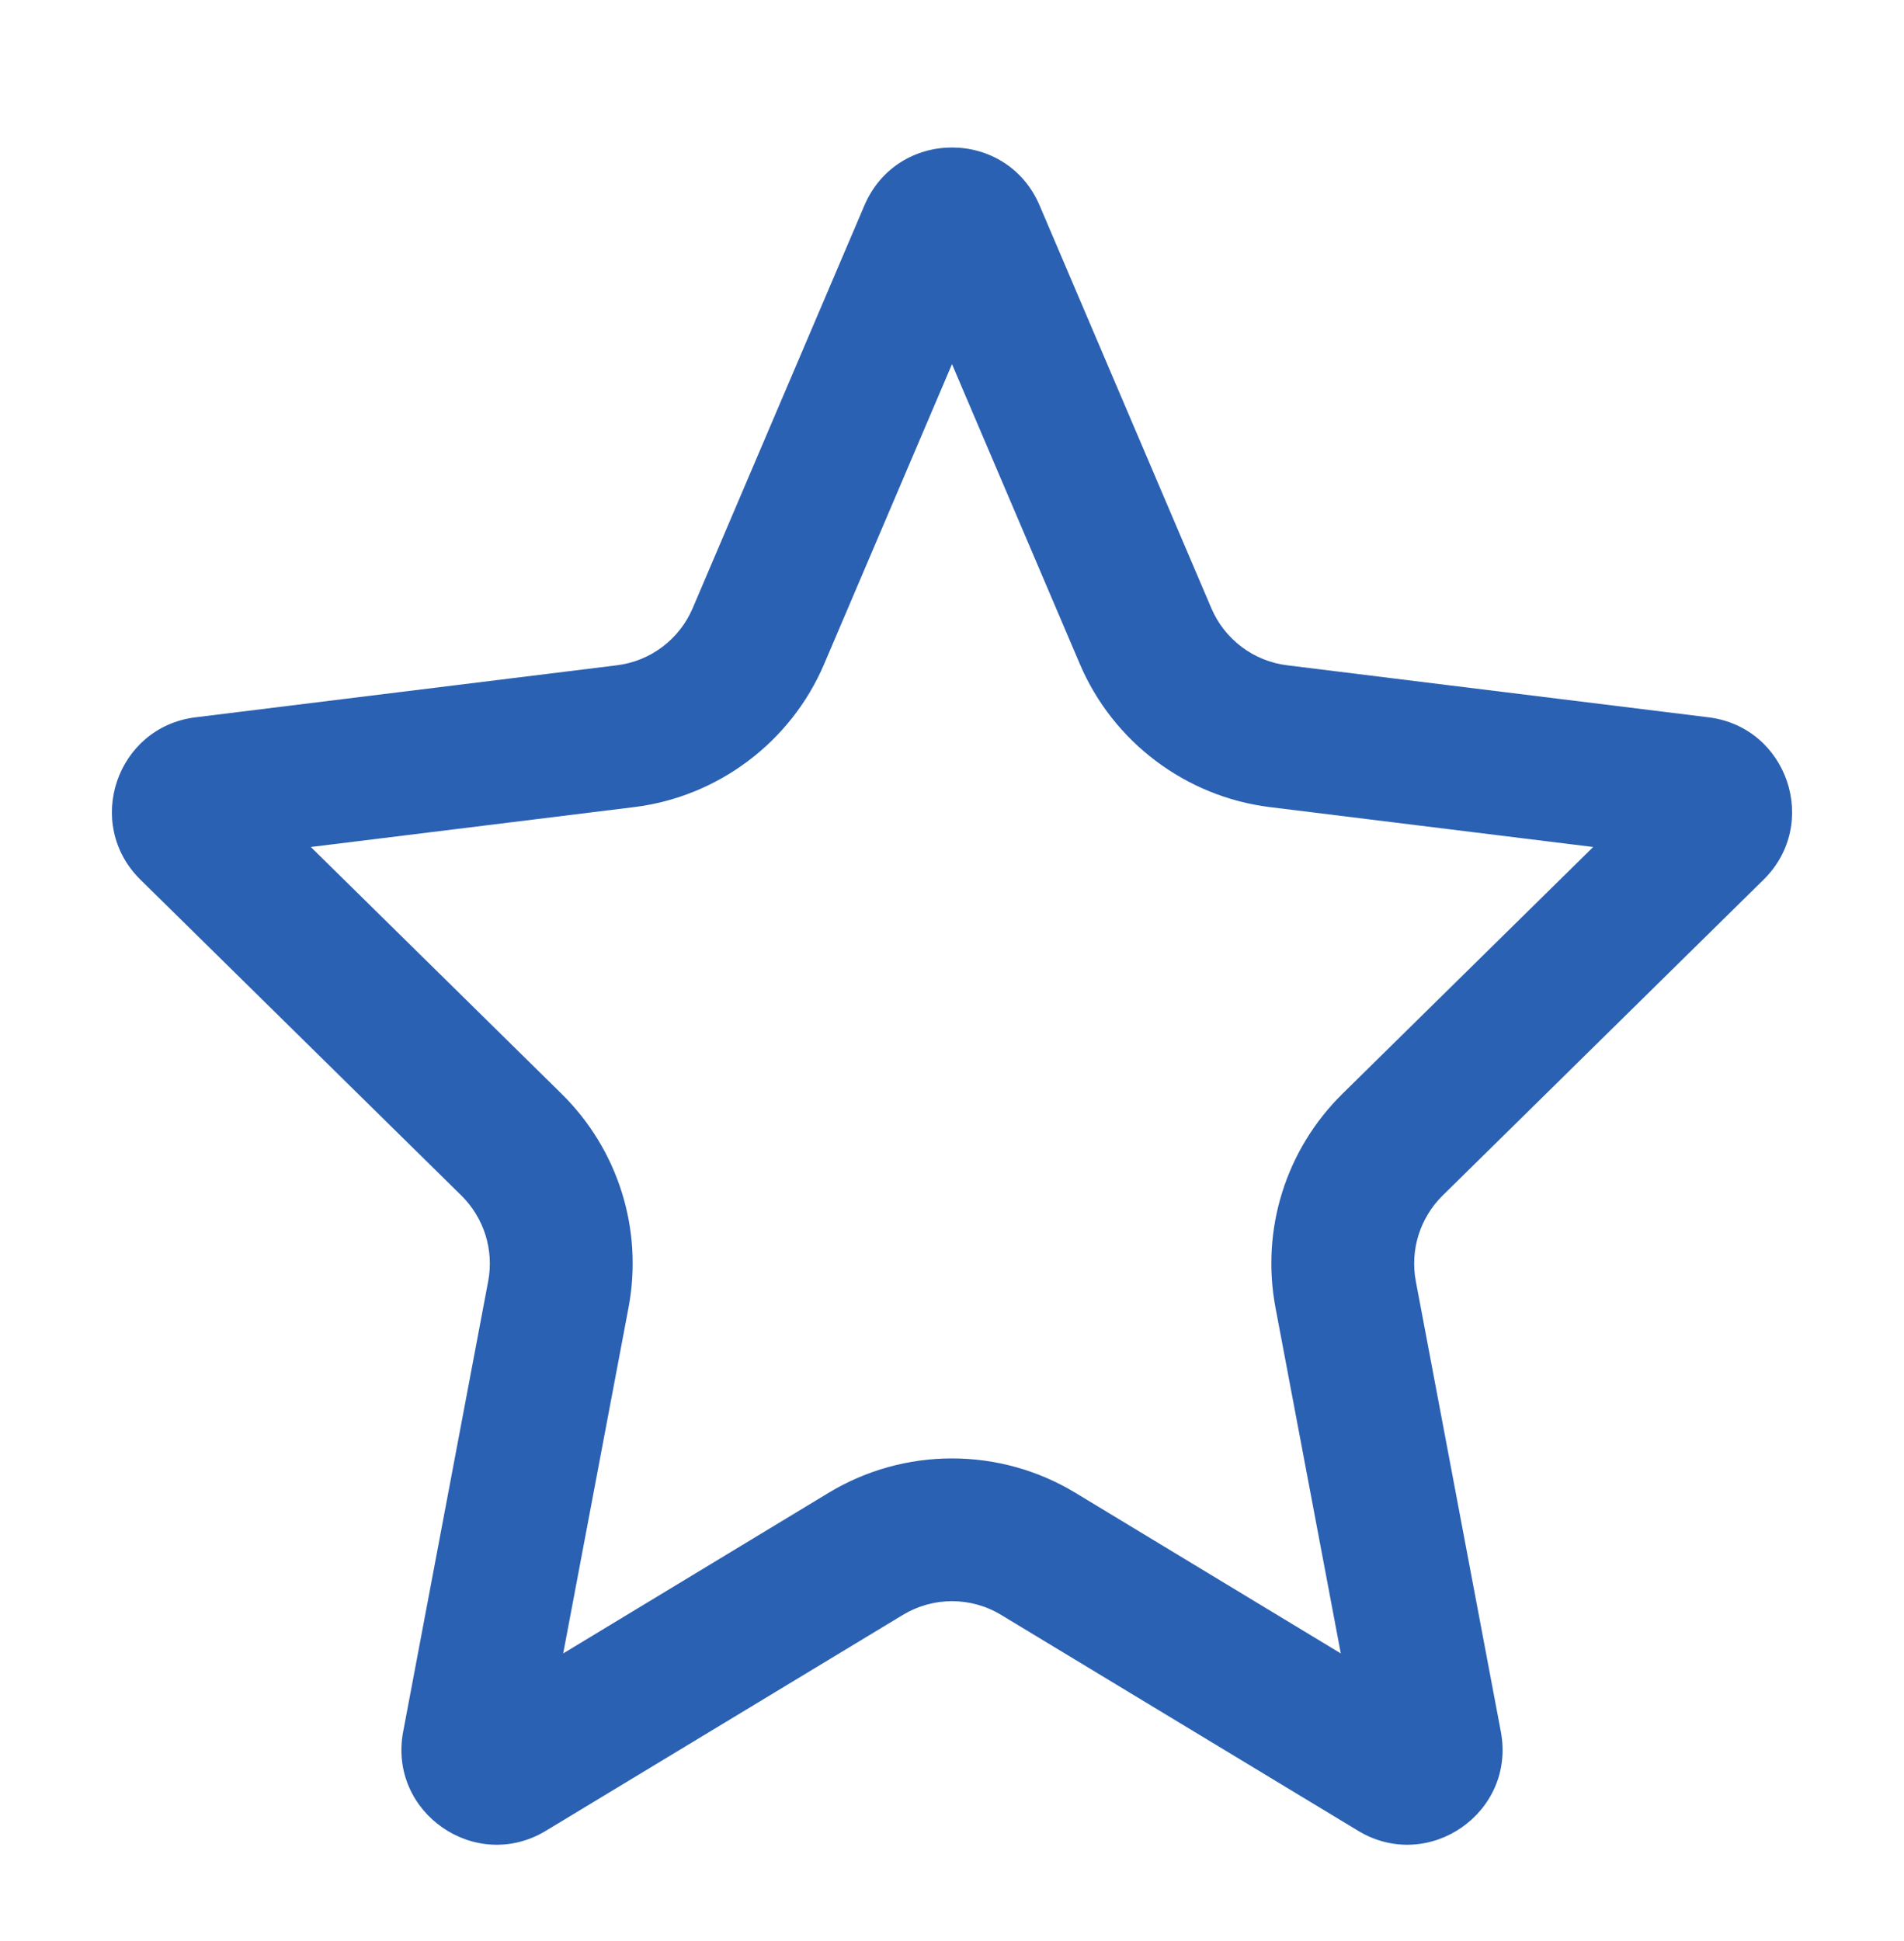 <svg xmlns="http://www.w3.org/2000/svg" width="20" height="20.385" viewBox="0 0 20 20.385">
  <g id="Polygon_2" data-name="Polygon 2" fill="none">
    <path d="M9.08,2.157a1,1,0,0,1,1.84,0l1.8,4.23a1,1,0,0,0,.8.6l4.424.546a1,1,0,0,1,.579,1.705l-3.371,3.318a1,1,0,0,0-.281.9l.893,4.731a1,1,0,0,1-1.5,1.041L10.517,16.96a1,1,0,0,0-1.035,0L5.735,19.226a1,1,0,0,1-1.5-1.041l.893-4.731a1,1,0,0,0-.281-.9L1.475,9.238a1,1,0,0,1,.579-1.705l4.424-.546a1,1,0,0,0,.8-.6Z" stroke="none"/>
    <path d="M 10 3.824 L 8.656 6.976 C 8.307 7.793 7.543 8.367 6.662 8.476 L 3.265 8.895 L 5.899 11.487 C 6.494 12.073 6.757 12.912 6.602 13.733 L 5.916 17.364 L 8.706 15.676 C 9.097 15.44 9.544 15.316 10 15.316 C 10.456 15.316 10.903 15.44 11.294 15.676 L 14.084 17.364 L 13.398 13.733 C 13.243 12.912 13.506 12.073 14.101 11.487 L 16.735 8.895 L 13.338 8.476 C 12.457 8.367 11.693 7.793 11.344 6.976 L 10 3.824 M 10 1.549 C 10.374 1.549 10.747 1.752 10.92 2.157 L 12.724 6.387 C 12.864 6.715 13.168 6.944 13.522 6.987 L 17.946 7.533 C 18.776 7.635 19.121 8.651 18.525 9.238 L 15.153 12.556 C 14.916 12.79 14.81 13.127 14.872 13.455 L 15.765 18.185 C 15.926 19.035 15.005 19.674 14.265 19.226 L 10.517 16.96 C 10.199 16.767 9.801 16.767 9.483 16.96 L 5.735 19.226 C 4.995 19.674 4.074 19.035 4.235 18.185 L 5.128 13.455 C 5.19 13.127 5.084 12.79 4.847 12.556 L 1.475 9.238 C 0.879 8.651 1.224 7.635 2.054 7.533 L 6.478 6.987 C 6.832 6.944 7.136 6.715 7.276 6.387 L 9.08 2.157 C 9.253 1.752 9.626 1.549 10 1.549 Z" stroke="none" fill="#2b61b2"/>
  </g>
</svg>
